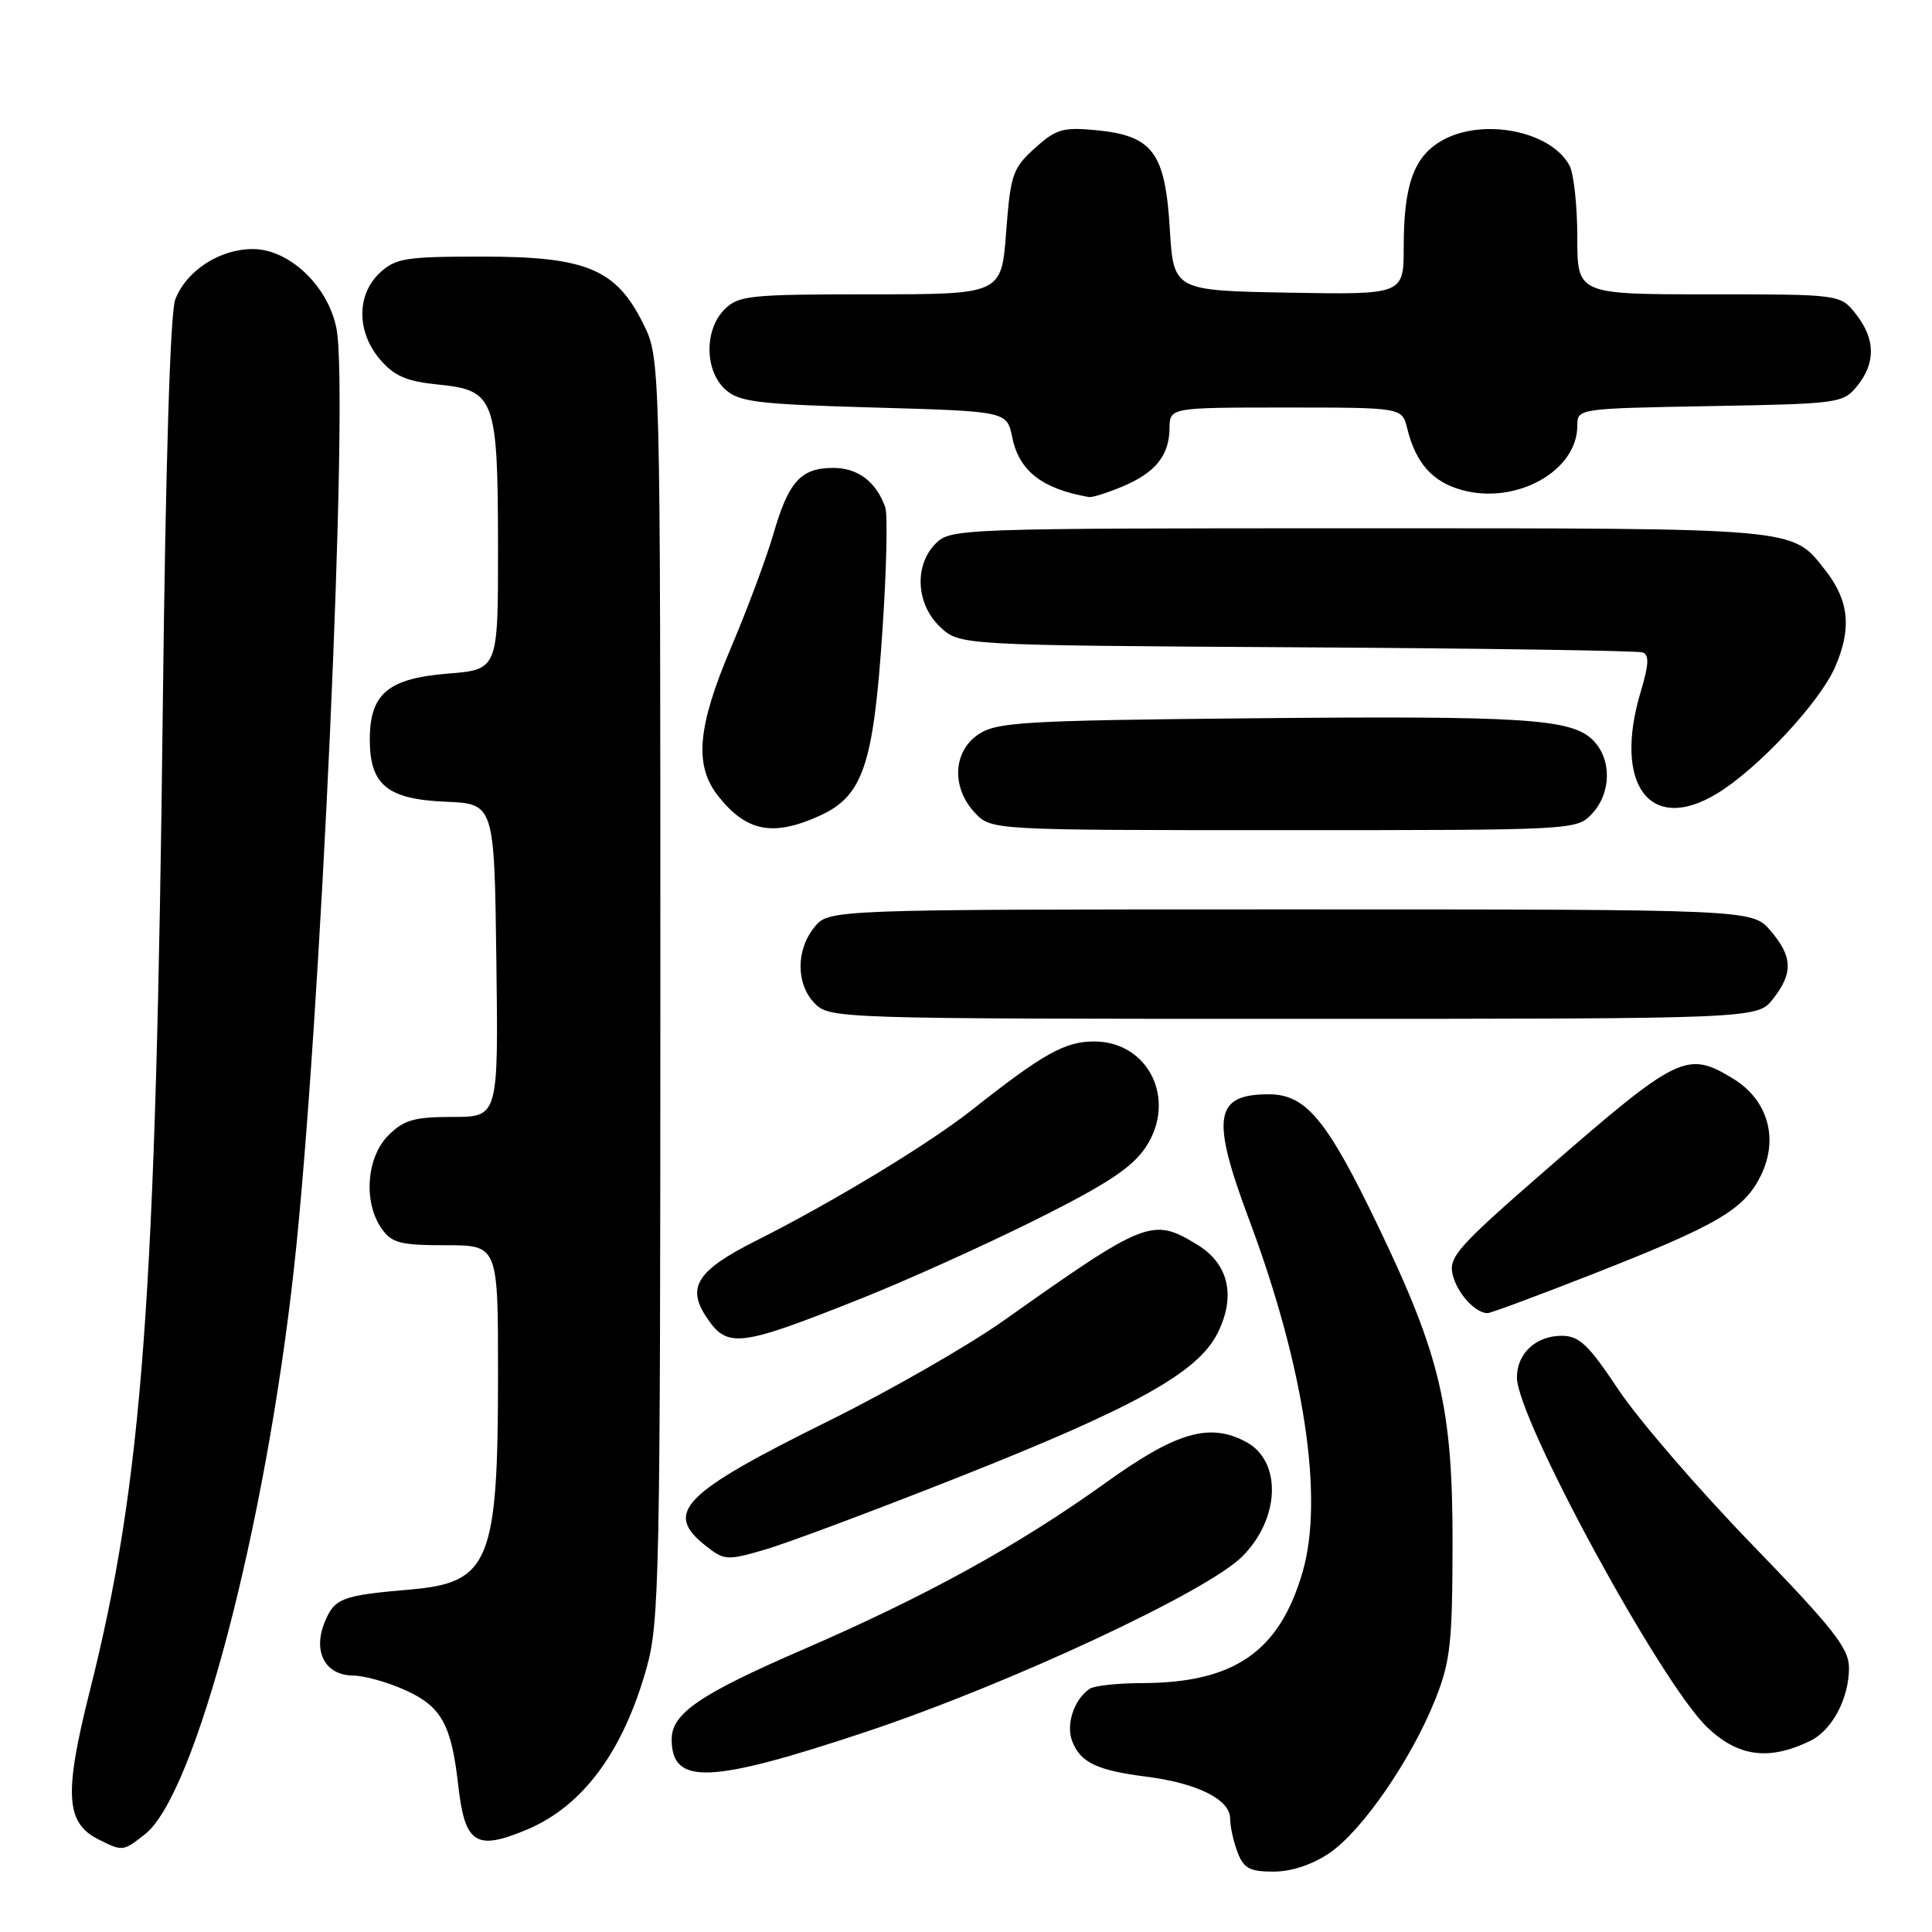 <?xml version="1.0" encoding="UTF-8" standalone="no"?>
<!DOCTYPE svg PUBLIC "-//W3C//DTD SVG 1.1//EN" "http://www.w3.org/Graphics/SVG/1.1/DTD/svg11.dtd" >
<svg xmlns="http://www.w3.org/2000/svg" xmlns:xlink="http://www.w3.org/1999/xlink" version="1.1" viewBox="0 0 256 256">
 <g >
 <path fill="currentColor"
d=" M 176.16 245.54 C 180.49 242.59 186.99 233.17 190.16 225.24 C 192.19 220.16 192.45 217.77 192.47 204.50 C 192.49 186.59 190.88 179.69 182.62 162.50 C 175.81 148.32 173.05 145.00 168.11 145.00 C 160.90 145.00 160.43 148.03 165.51 161.60 C 172.82 181.12 175.46 198.48 172.60 208.30 C 169.54 218.84 163.56 222.98 151.38 223.02 C 148.15 223.02 145.00 223.36 144.40 223.77 C 142.34 225.14 141.22 228.46 142.06 230.68 C 143.14 233.53 145.31 234.58 151.91 235.42 C 158.66 236.28 163.00 238.45 163.00 240.96 C 163.00 242.01 163.44 244.02 163.98 245.43 C 164.79 247.57 165.59 248.00 168.74 248.00 C 171.13 248.00 173.88 247.08 176.16 245.54 Z  M 19.22 243.04 C 25.88 237.80 35.15 202.58 38.96 168.00 C 42.47 136.21 46.27 52.30 44.59 43.57 C 43.52 37.94 38.34 33.00 33.50 33.00 C 29.08 33.00 24.67 35.88 23.21 39.72 C 22.56 41.45 21.94 61.63 21.58 93.08 C 20.67 172.24 18.90 196.27 11.89 224.10 C 8.47 237.70 8.69 241.53 13.03 243.72 C 16.24 245.34 16.30 245.34 19.22 243.04 Z  M 69.78 242.45 C 77.21 239.34 82.55 232.15 85.68 221.00 C 87.37 214.95 87.50 208.77 87.50 131.00 C 87.50 47.50 87.50 47.50 85.25 42.93 C 81.66 35.65 77.71 34.00 63.93 34.00 C 53.70 34.00 52.41 34.21 50.31 36.17 C 47.22 39.08 47.25 44.02 50.38 47.66 C 52.26 49.84 53.89 50.54 58.10 50.96 C 65.59 51.72 65.97 52.75 65.99 72.61 C 66.00 88.73 66.00 88.73 59.29 89.26 C 51.41 89.90 49.00 91.94 49.00 98.00 C 49.00 103.99 51.32 105.90 59.00 106.23 C 65.50 106.50 65.50 106.50 65.77 127.25 C 66.04 148.00 66.04 148.00 59.97 148.00 C 54.87 148.00 53.52 148.39 51.45 150.45 C 48.56 153.35 48.12 159.30 50.56 162.78 C 51.91 164.71 53.02 165.00 59.06 165.00 C 66.00 165.00 66.00 165.00 65.99 182.25 C 65.99 206.97 64.86 209.73 54.35 210.62 C 45.31 211.40 44.34 211.76 43.04 214.90 C 41.41 218.84 43.07 221.99 46.79 222.02 C 48.28 222.03 51.42 222.91 53.76 223.98 C 58.48 226.12 59.81 228.51 60.71 236.50 C 61.59 244.32 63.03 245.27 69.78 242.45 Z  M 114.83 229.45 C 133.68 223.16 159.94 210.92 164.61 206.24 C 169.63 201.21 169.88 193.61 165.11 191.06 C 160.27 188.47 155.88 189.74 146.50 196.48 C 134.96 204.76 122.80 211.46 106.50 218.53 C 92.71 224.50 89.00 227.04 89.00 230.47 C 89.00 236.58 94.03 236.38 114.83 229.45 Z  M 239.84 230.69 C 242.75 229.29 245.00 225.07 245.00 221.01 C 245.00 218.41 242.97 215.83 232.11 204.61 C 225.02 197.29 217.08 188.08 214.46 184.15 C 210.46 178.14 209.26 177.00 206.92 177.00 C 203.52 177.00 201.00 179.34 201.00 182.52 C 201.00 187.97 220.10 223.07 226.24 228.90 C 230.34 232.79 234.38 233.32 239.84 230.69 Z  M 126.63 195.89 C 150.40 186.49 158.72 181.88 161.33 176.66 C 163.79 171.75 162.82 167.47 158.65 164.93 C 152.70 161.30 151.88 161.62 133.00 174.98 C 128.32 178.29 117.97 184.23 110.00 188.18 C 90.34 197.91 87.88 200.40 93.55 204.86 C 95.96 206.76 96.37 206.79 101.30 205.35 C 104.16 204.53 115.56 200.26 126.63 195.89 Z  M 114.31 171.98 C 120.23 169.62 130.57 164.95 137.29 161.60 C 146.70 156.90 150.03 154.70 151.82 152.00 C 155.98 145.73 152.20 138.00 144.97 138.00 C 141.11 138.00 138.22 139.62 128.90 146.98 C 123.09 151.58 110.46 159.23 100.01 164.49 C 92.46 168.30 90.99 170.53 93.52 174.40 C 96.37 178.73 97.77 178.57 114.31 171.98 Z  M 210.67 168.97 C 227.62 162.33 231.10 160.30 233.33 155.75 C 235.72 150.87 234.25 145.73 229.65 142.93 C 223.53 139.20 222.41 139.74 204.94 154.93 C 193.12 165.22 191.92 166.56 192.49 168.91 C 193.07 171.34 195.48 174.00 197.11 174.00 C 197.50 174.00 203.61 171.74 210.67 168.97 Z  M 234.93 132.37 C 237.63 128.93 237.54 126.74 234.59 123.31 C 232.17 120.50 232.17 120.50 171.00 120.50 C 109.82 120.50 109.82 120.50 107.91 122.86 C 105.43 125.92 105.47 130.47 108.00 133.00 C 109.96 134.96 111.33 135.00 171.43 135.00 C 232.85 135.00 232.85 135.00 234.93 132.37 Z  M 108.59 108.10 C 114.36 105.48 115.73 101.43 116.93 83.50 C 117.47 75.48 117.64 68.16 117.30 67.21 C 116.11 63.84 113.68 62.00 110.42 62.00 C 106.12 62.00 104.49 63.80 102.48 70.75 C 101.56 73.91 99.06 80.64 96.91 85.70 C 92.40 96.30 91.95 101.39 95.14 105.45 C 98.88 110.21 102.42 110.90 108.59 108.10 Z  M 210.96 107.81 C 213.53 105.06 213.58 100.58 211.08 98.08 C 208.22 95.22 202.02 94.83 165.45 95.18 C 135.83 95.47 132.13 95.68 129.70 97.27 C 126.27 99.52 126.03 104.34 129.17 107.69 C 131.35 110.00 131.35 110.00 170.14 110.00 C 208.75 110.00 208.93 109.99 210.96 107.81 Z  M 227.53 105.14 C 232.91 101.87 241.04 93.16 243.12 88.47 C 245.40 83.31 245.03 79.58 241.84 75.53 C 237.41 69.89 238.68 70.00 180.05 70.00 C 127.33 70.00 125.95 70.05 124.00 72.00 C 121.10 74.90 121.37 80.06 124.58 83.08 C 127.16 85.50 127.16 85.50 171.83 85.77 C 196.40 85.91 217.03 86.22 217.67 86.45 C 218.54 86.77 218.48 88.07 217.42 91.60 C 213.70 103.97 218.63 110.57 227.53 105.14 Z  M 148.68 64.49 C 153.08 62.65 154.93 60.38 154.97 56.75 C 155.00 54.00 155.00 54.00 170.39 54.00 C 185.78 54.00 185.78 54.00 186.46 56.75 C 187.59 61.36 189.80 63.85 193.71 64.93 C 200.90 66.92 209.00 62.41 209.00 56.43 C 209.00 54.13 209.00 54.13 226.59 53.81 C 243.69 53.51 244.23 53.43 246.09 51.14 C 248.56 48.08 248.51 44.92 245.93 41.63 C 243.85 39.00 243.85 39.00 226.43 39.00 C 209.00 39.00 209.00 39.00 209.00 31.43 C 209.00 27.27 208.54 23.00 207.97 21.94 C 205.48 17.29 196.29 15.54 190.93 18.70 C 187.32 20.83 186.00 24.57 186.00 32.68 C 186.00 39.05 186.00 39.05 170.75 38.78 C 155.50 38.50 155.50 38.50 155.00 30.27 C 154.39 20.18 152.73 17.97 145.23 17.25 C 140.85 16.83 139.92 17.10 137.12 19.64 C 134.18 22.29 133.90 23.11 133.32 30.75 C 132.70 39.00 132.70 39.00 115.35 39.00 C 99.33 39.00 97.85 39.15 96.00 41.00 C 93.31 43.69 93.36 49.11 96.10 51.60 C 97.95 53.27 100.32 53.56 115.81 54.00 C 133.42 54.50 133.42 54.50 134.12 57.93 C 135.03 62.40 138.08 64.78 144.28 65.86 C 144.71 65.94 146.69 65.32 148.68 64.49 Z "/>
</g>
</svg>